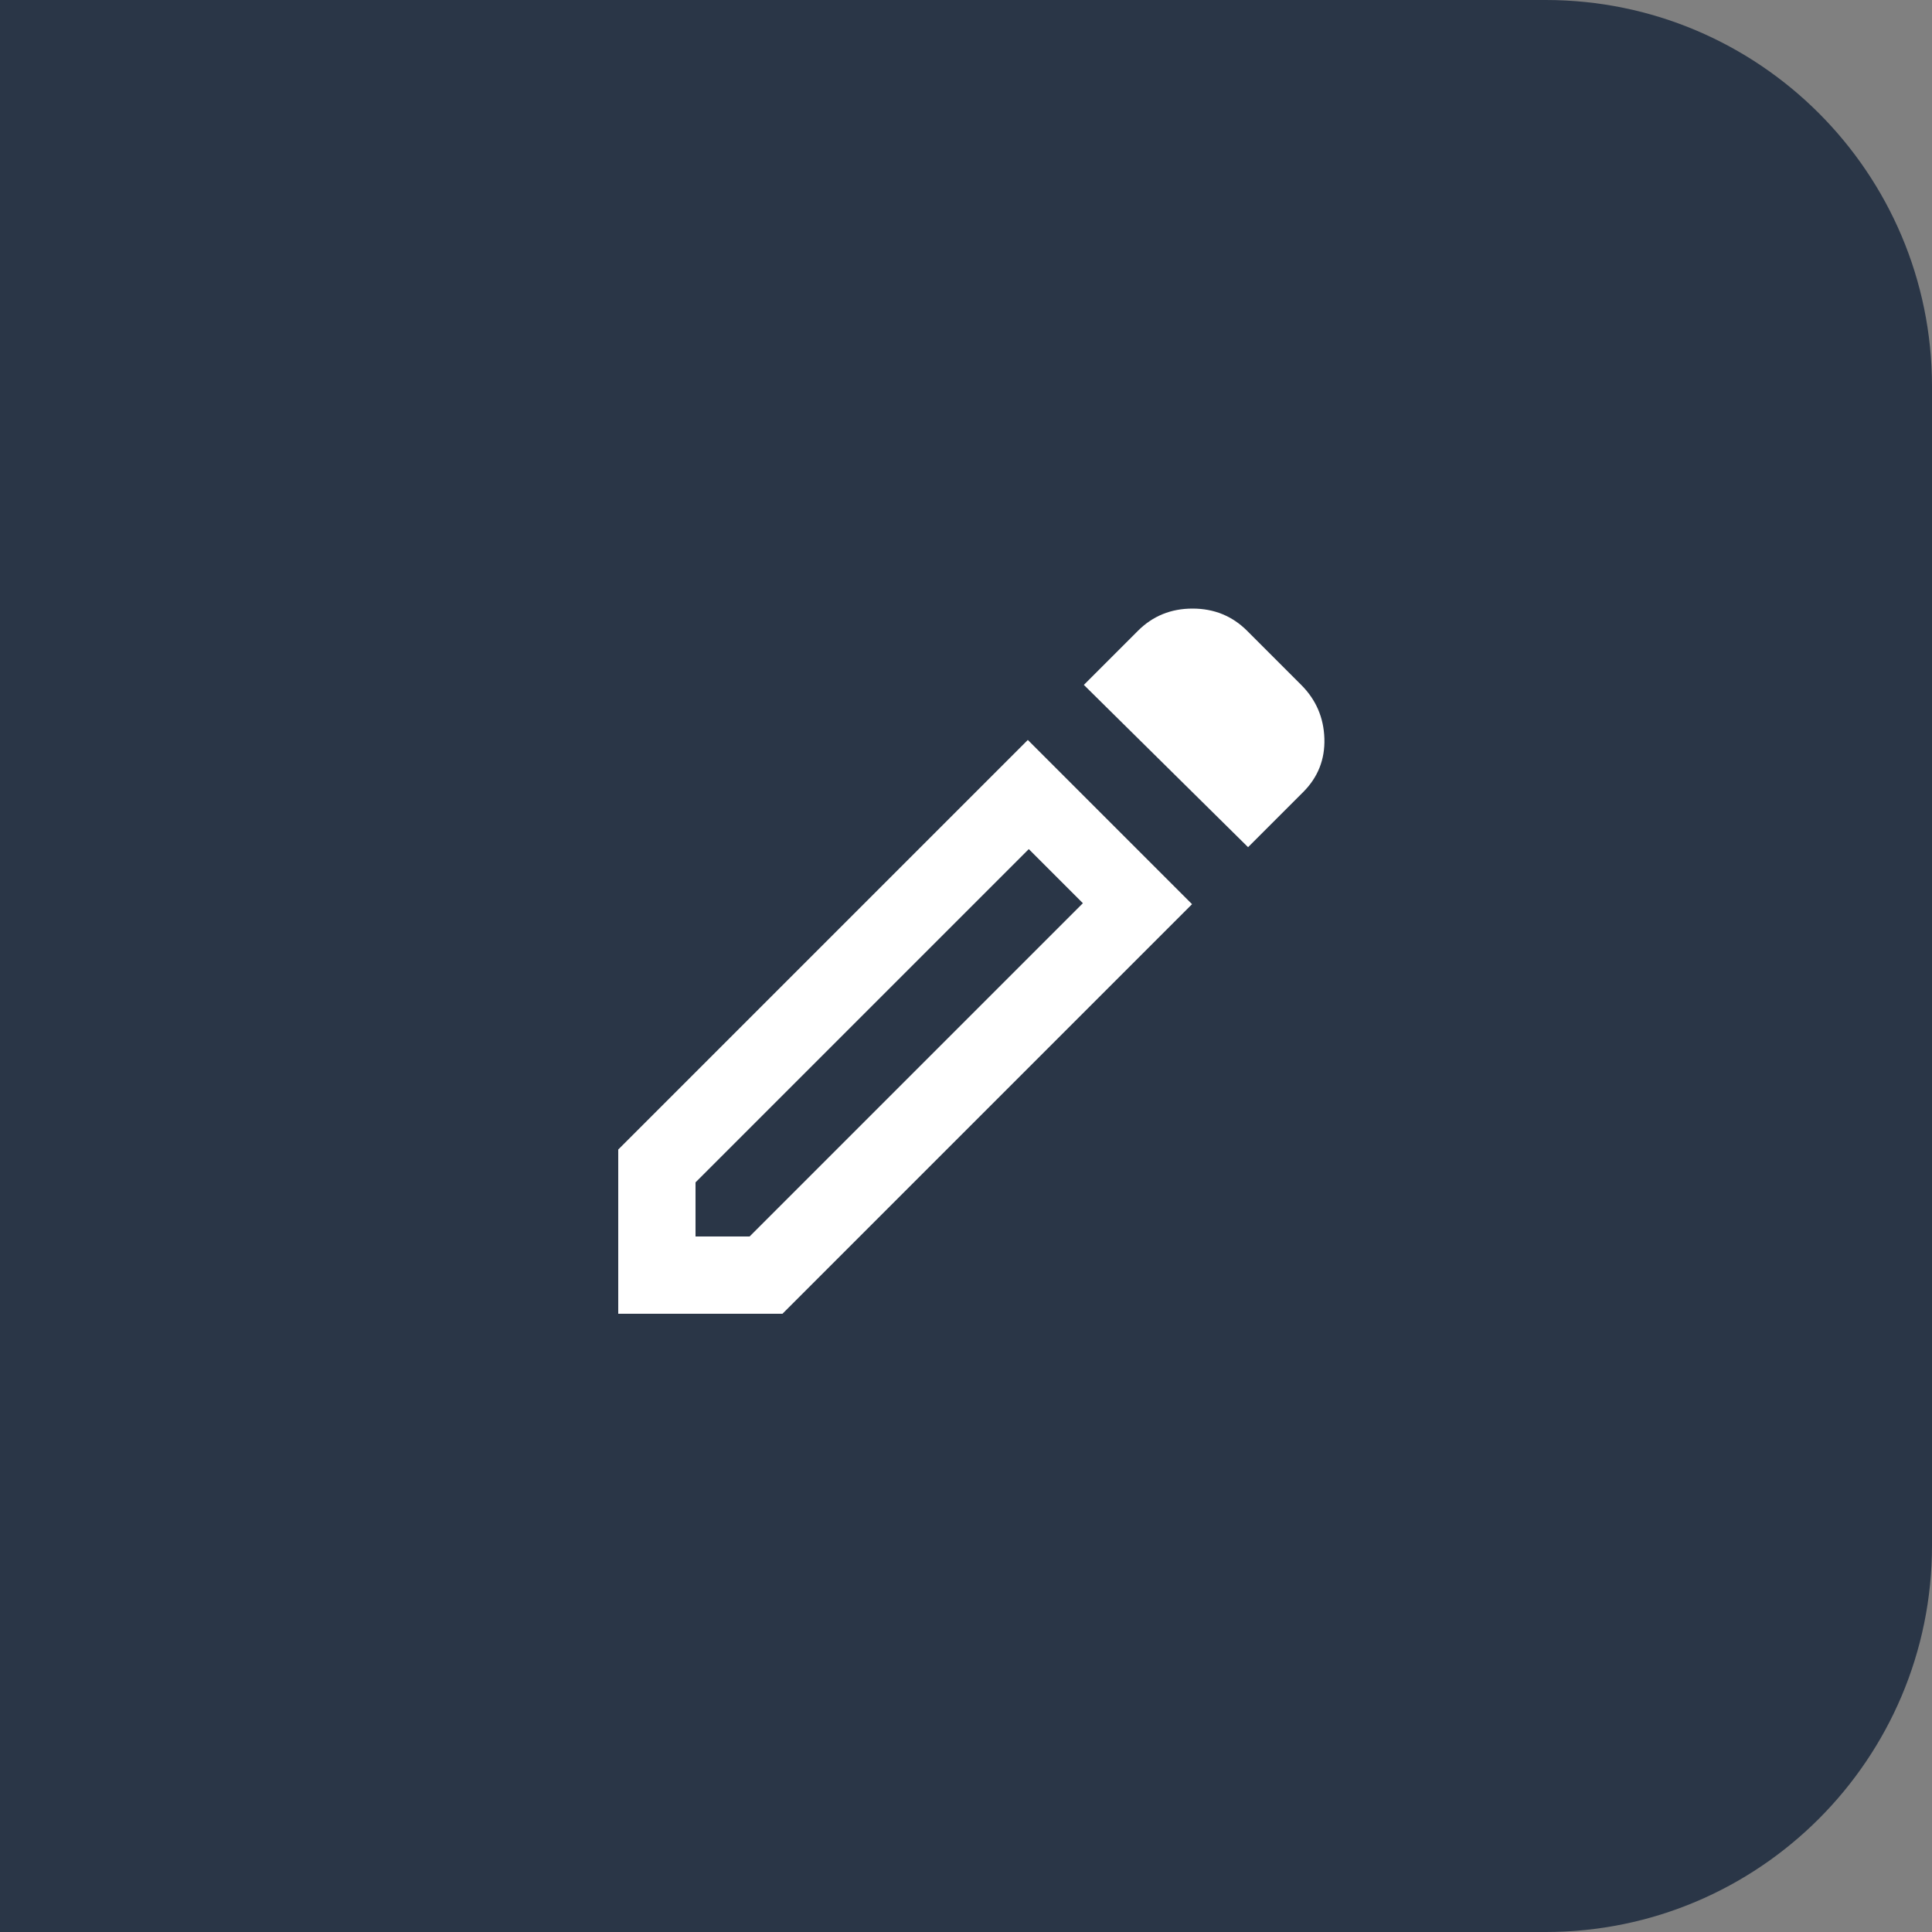 <svg width="50" height="50" viewBox="0 0 50 50" fill="none" xmlns="http://www.w3.org/2000/svg">
<rect x="0" y="0" width="50" height="50" fill="#808080" stroke="none"/>
<path d="M0 0H40C45.523 0 50 4.477 50 10V40C50 45.523 45.523 50 40 50H0V0Z" fill="#2A3647"/>
<mask id="mask0_70079_3910" style="mask-type:alpha" maskUnits="userSpaceOnUse" x="13" y="13" width="24" height="24">
<rect x="13" y="13" width="24" height="24" fill="#D9D9D9"/>
</mask>
<g mask="url(#mask0_70079_3910)">
<path d="M18 32H19.4L28.025 23.375L26.625 21.975L18 30.6V32ZM32.3 21.925L28.05 17.725L29.45 16.325C29.833 15.942 30.304 15.75 30.863 15.75C31.421 15.75 31.892 15.942 32.275 16.325L33.675 17.725C34.058 18.108 34.258 18.571 34.275 19.113C34.292 19.654 34.108 20.117 33.725 20.5L32.3 21.925ZM30.85 23.4L20.25 34H16V29.75L26.6 19.15L30.85 23.4Z" fill="white"/>
</g>
</svg>
